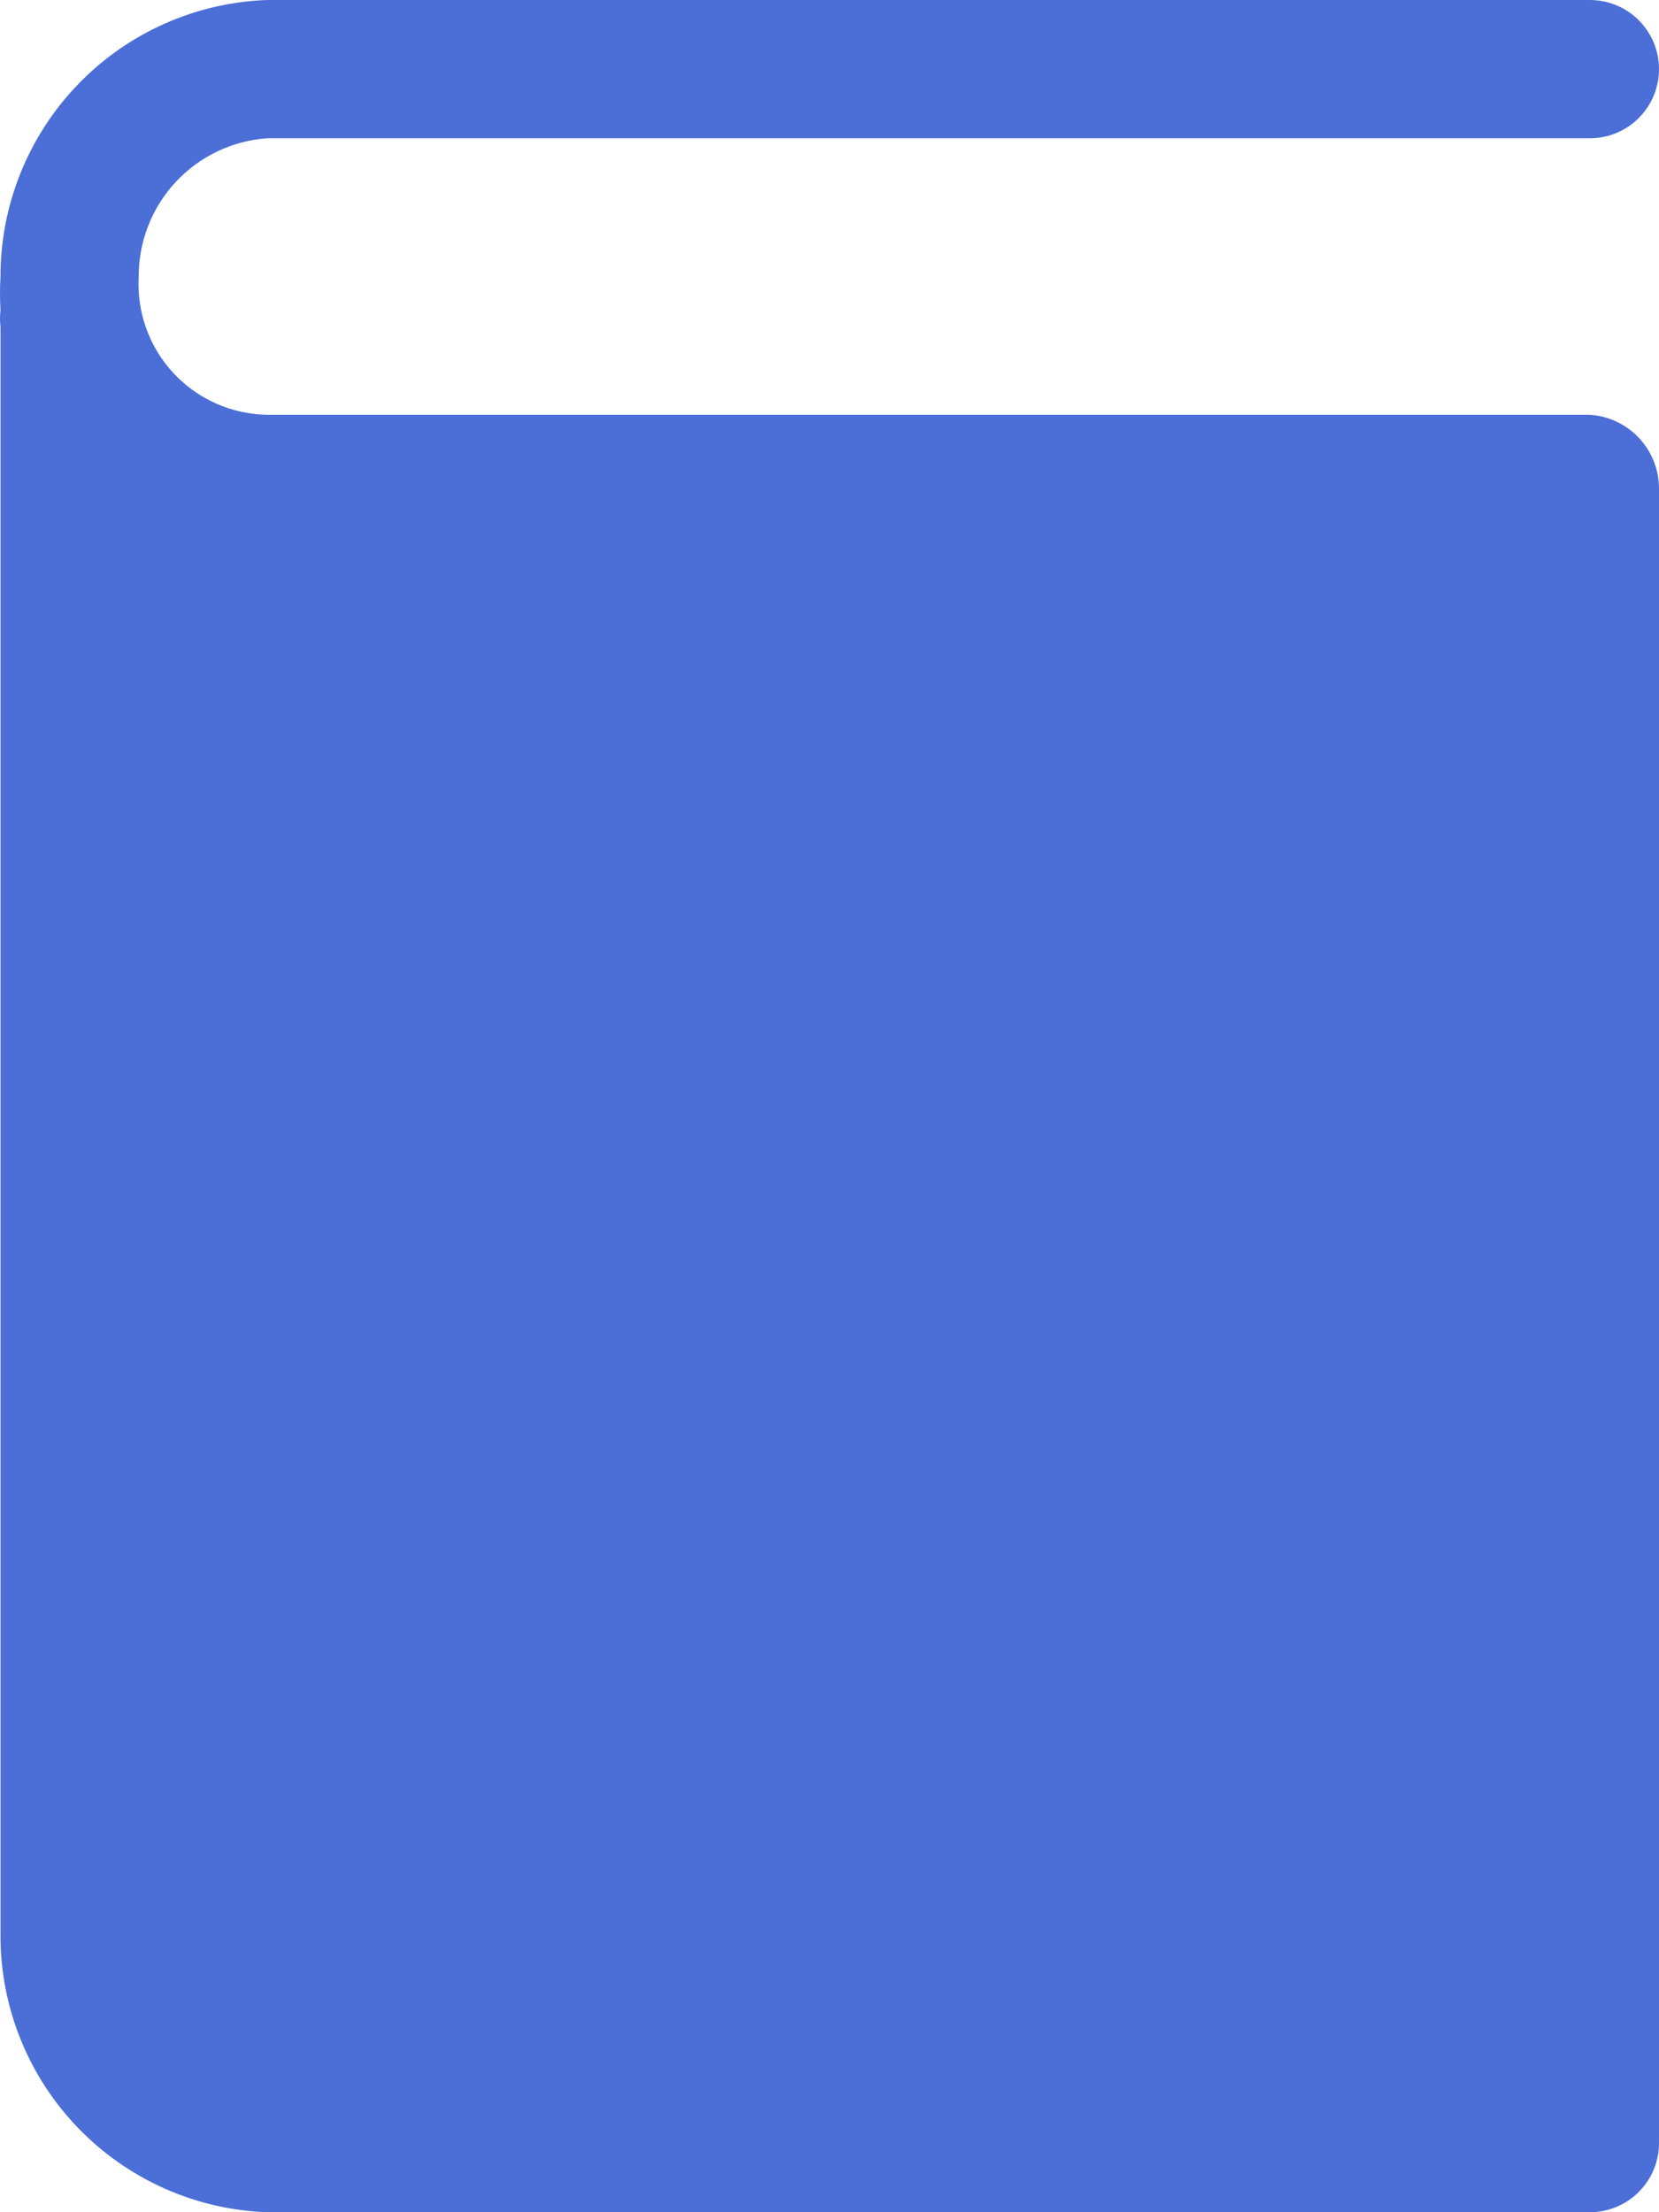 <svg width="30" height="40" viewBox="0 0 30 40" fill="none" xmlns="http://www.w3.org/2000/svg" xmlns:xlink="http://www.w3.org/1999/xlink">
<path d="M28.75,7.5L4.833,7.5C4.514,7.495 4.199,7.426 3.908,7.297C3.616,7.167 3.354,6.98 3.137,6.747C2.919,6.513 2.752,6.238 2.644,5.938C2.536,5.637 2.49,5.318 2.508,5C2.507,4.366 2.746,3.755 3.177,3.291C3.609,2.827 4.201,2.544 4.833,2.5L28.75,2.5C29.082,2.5 29.4,2.368 29.634,2.134C29.868,1.899 30,1.582 30,1.25C30,0.918 29.868,0.601 29.634,0.366C29.4,0.132 29.082,0 28.75,0L4.833,0C3.537,0.045 2.311,0.592 1.411,1.525C0.511,2.458 0.008,3.704 0.009,5C-0.003,5.204 -0.003,5.409 0.009,5.613C-0.003,5.712 -0.003,5.813 0.009,5.913L0.009,35C0.008,36.296 0.511,37.542 1.411,38.475C2.311,39.408 3.537,39.955 4.833,40L28.75,40C29.082,40 29.4,39.868 29.634,39.634C29.868,39.399 30,39.082 30,38.75L30,9.063L30,8.95L30,8.837C30.001,8.497 29.872,8.17 29.64,7.921C29.408,7.673 29.09,7.522 28.75,7.5L28.75,7.5Z" fill="#4C6ED7"/>
</svg>
